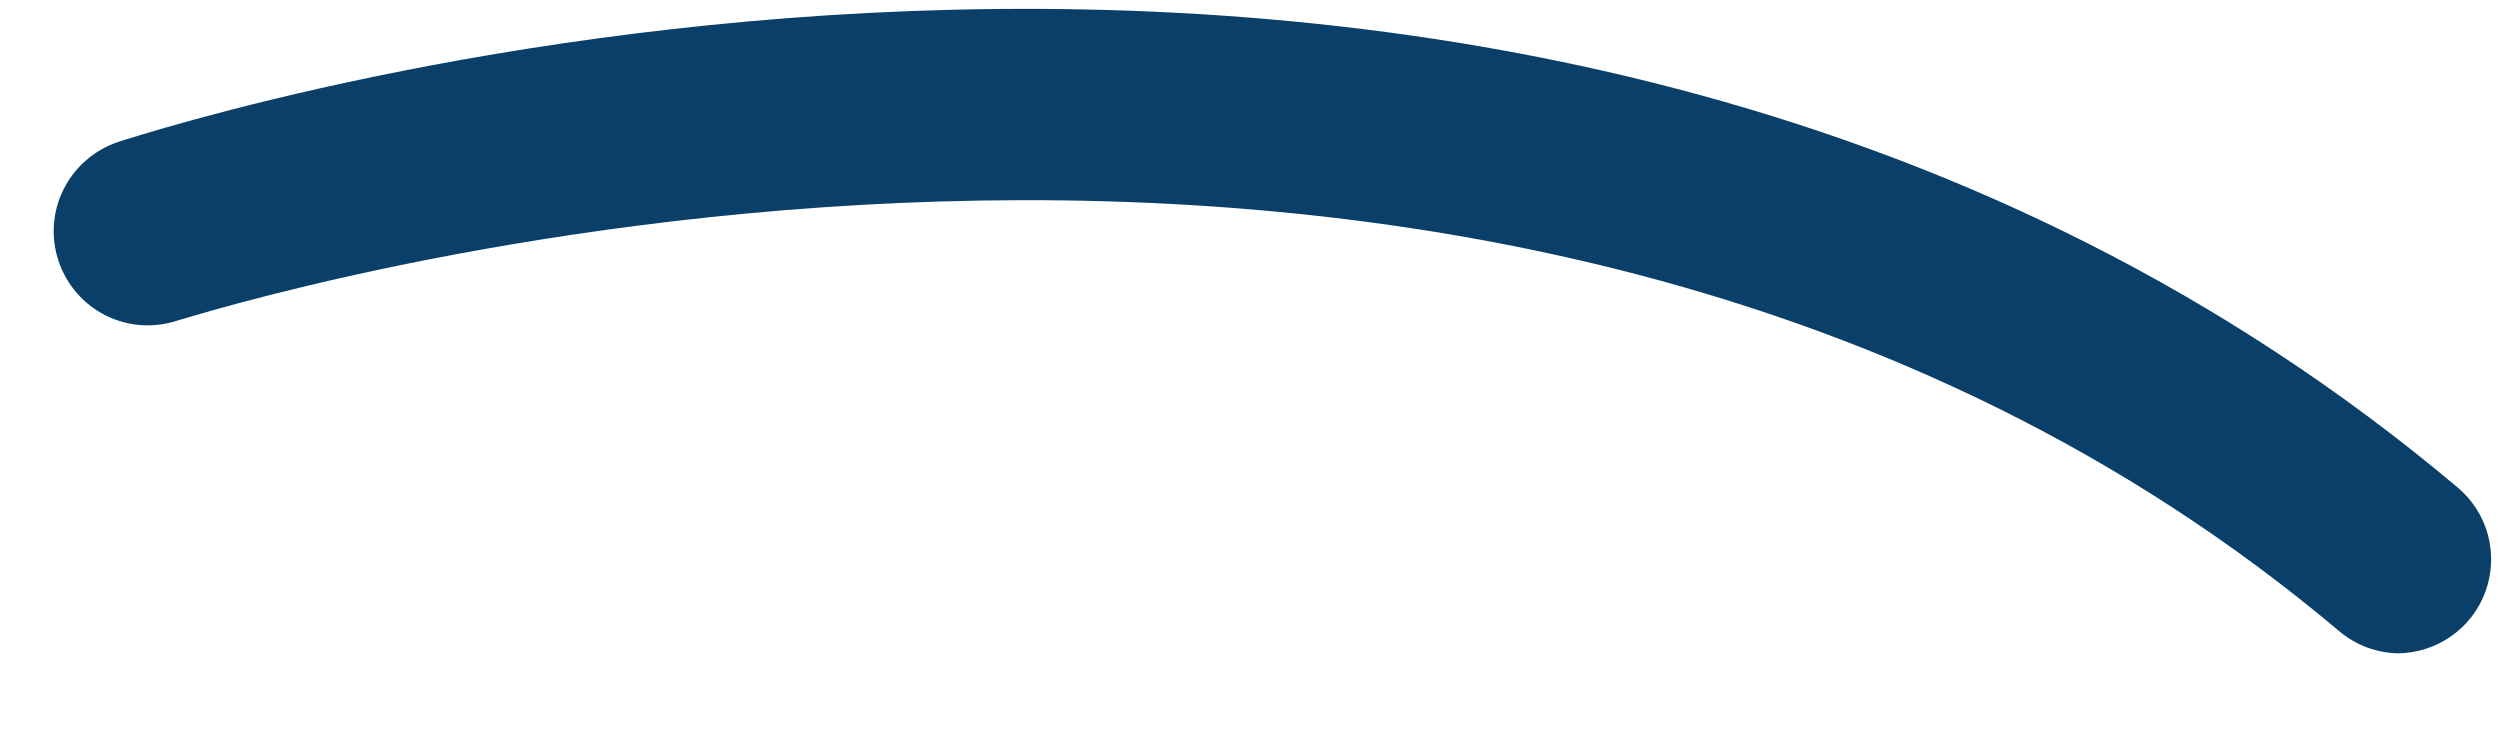 <svg width="27" height="8" viewBox="0 0 27 8" fill="none" xmlns="http://www.w3.org/2000/svg">
<path d="M25.918 7.056C25.676 7.056 25.442 6.97 25.258 6.812C15.93 -1.044 2.085 3.422 1.913 3.463C1.658 3.547 1.381 3.526 1.142 3.407C0.902 3.287 0.72 3.077 0.634 2.824C0.591 2.697 0.573 2.563 0.582 2.43C0.591 2.296 0.626 2.166 0.686 2.046C0.745 1.926 0.828 1.819 0.929 1.732C1.029 1.644 1.147 1.577 1.273 1.534C1.882 1.342 16.326 -3.327 26.537 5.26C26.698 5.393 26.814 5.573 26.869 5.774C26.923 5.976 26.915 6.19 26.844 6.386C26.773 6.583 26.643 6.753 26.471 6.872C26.3 6.992 26.096 7.056 25.887 7.056H25.918Z" fill="#093F68"/>
</svg>
